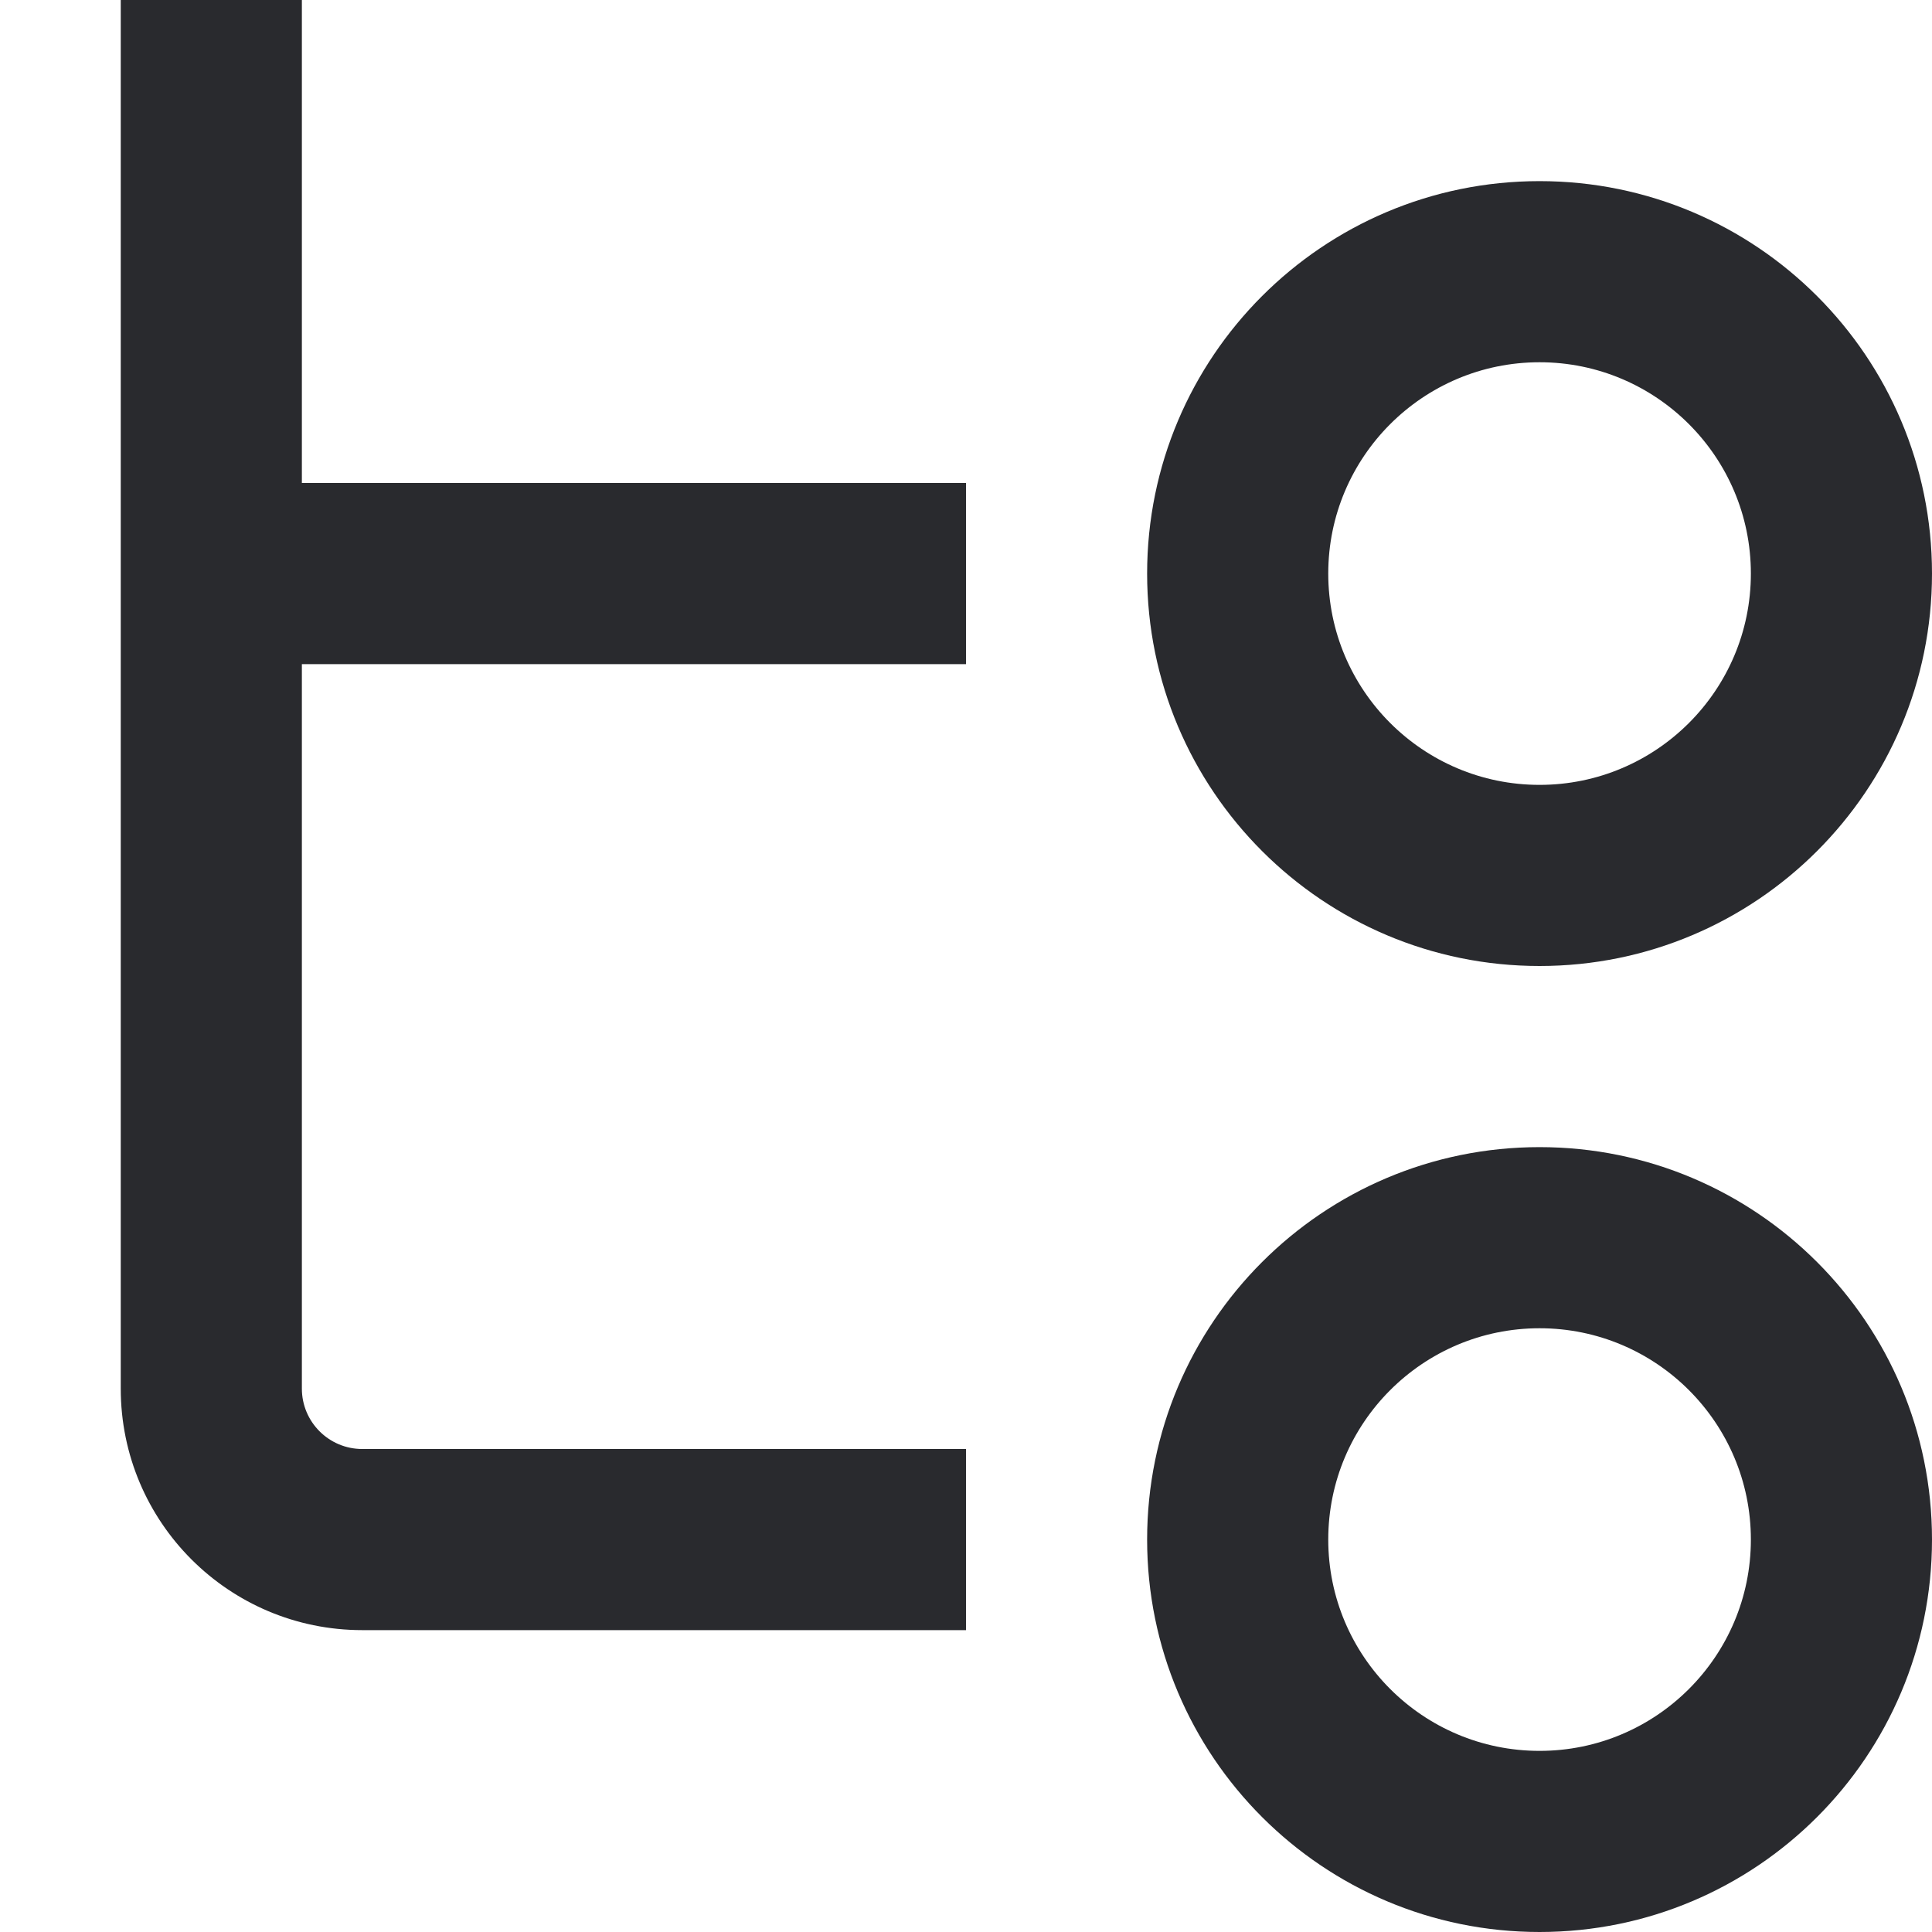 <svg width="16" height="16" viewBox="0 0 16 16" fill="none" xmlns="http://www.w3.org/2000/svg">
<path d="M12.75 11C11.784 11 11 11.784 11 12.75C11 13.716 11.784 14.5 12.75 14.5C13.716 14.5 14.5 13.716 14.5 12.75C14.5 11.784 13.716 11 12.75 11ZM12.75 3C11.784 3 11 3.784 11 4.75C11 5.716 11.784 6.5 12.75 6.5C13.716 6.5 14.5 5.716 14.5 4.75C14.5 3.784 13.716 3 12.75 3ZM3 13.5C1.895 13.5 1 12.605 1 11.5L1 6.55673e-08L2.5 0L2.5 4L8 4L8 5.5L2.5 5.5L2.5 11.5C2.5 11.776 2.724 12 3 12H8V13.5H3ZM12.75 9.5C14.545 9.5 16 10.955 16 12.75C16 14.545 14.545 16 12.75 16C10.955 16 9.5 14.545 9.5 12.75C9.5 10.955 10.955 9.5 12.75 9.5ZM12.75 1.5C14.545 1.5 16 2.955 16 4.75C16 6.545 14.545 8 12.75 8C10.955 8 9.5 6.545 9.5 4.75C9.5 2.955 10.955 1.5 12.75 1.5Z" fill="#292A2E"/>
</svg>
